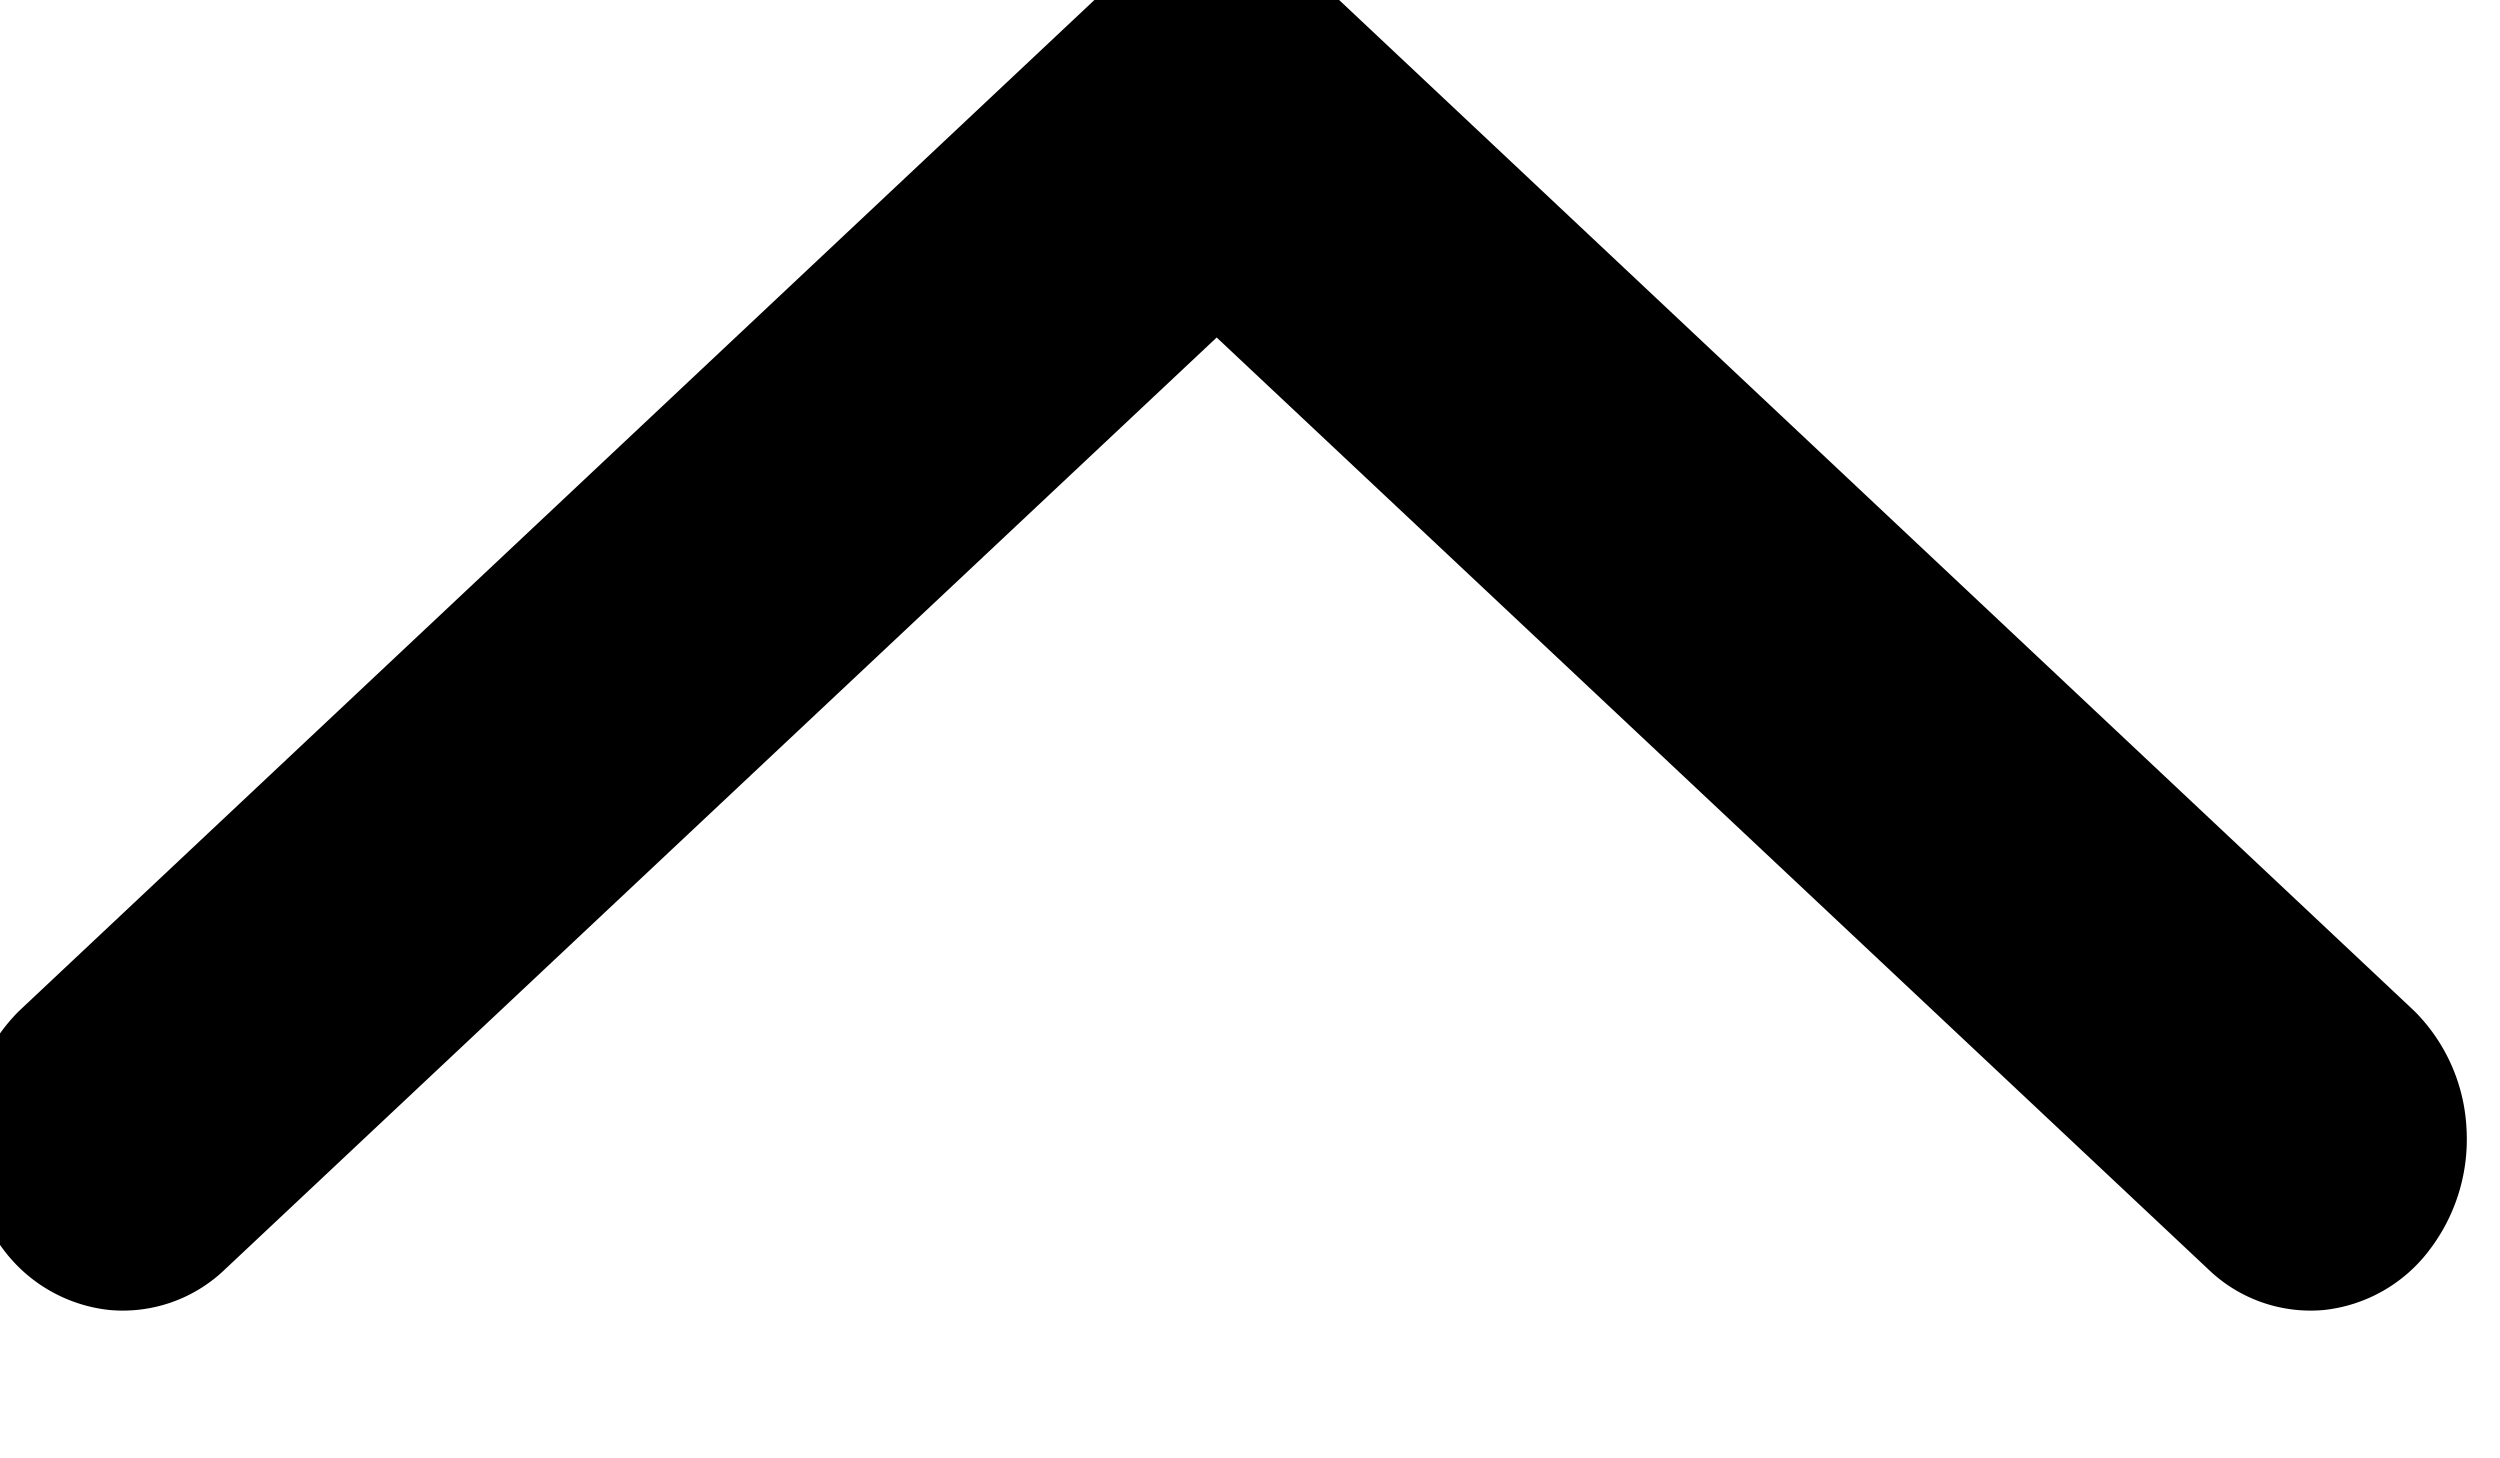 <svg xmlns="http://www.w3.org/2000/svg" viewBox="0 0 12 7"><g transform="rotate(90 6 3)"><path d="M2.908 3.649L7.854 8.91a.856.856 0 0 0 .56.248.876.876 0 0 0 .59-.179.732.732 0 0 0 .284-.504.707.707 0 0 0-.183-.542L4.62 3.16l4.485-4.773a.707.707 0 0 0 .183-.542.732.732 0 0 0-.285-.504.876.876 0 0 0-.59-.18.857.857 0 0 0-.559.249L2.908 2.67a.713.713 0 0 0-.198.489c0 .18.07.353.198.489z"/></g></svg>
